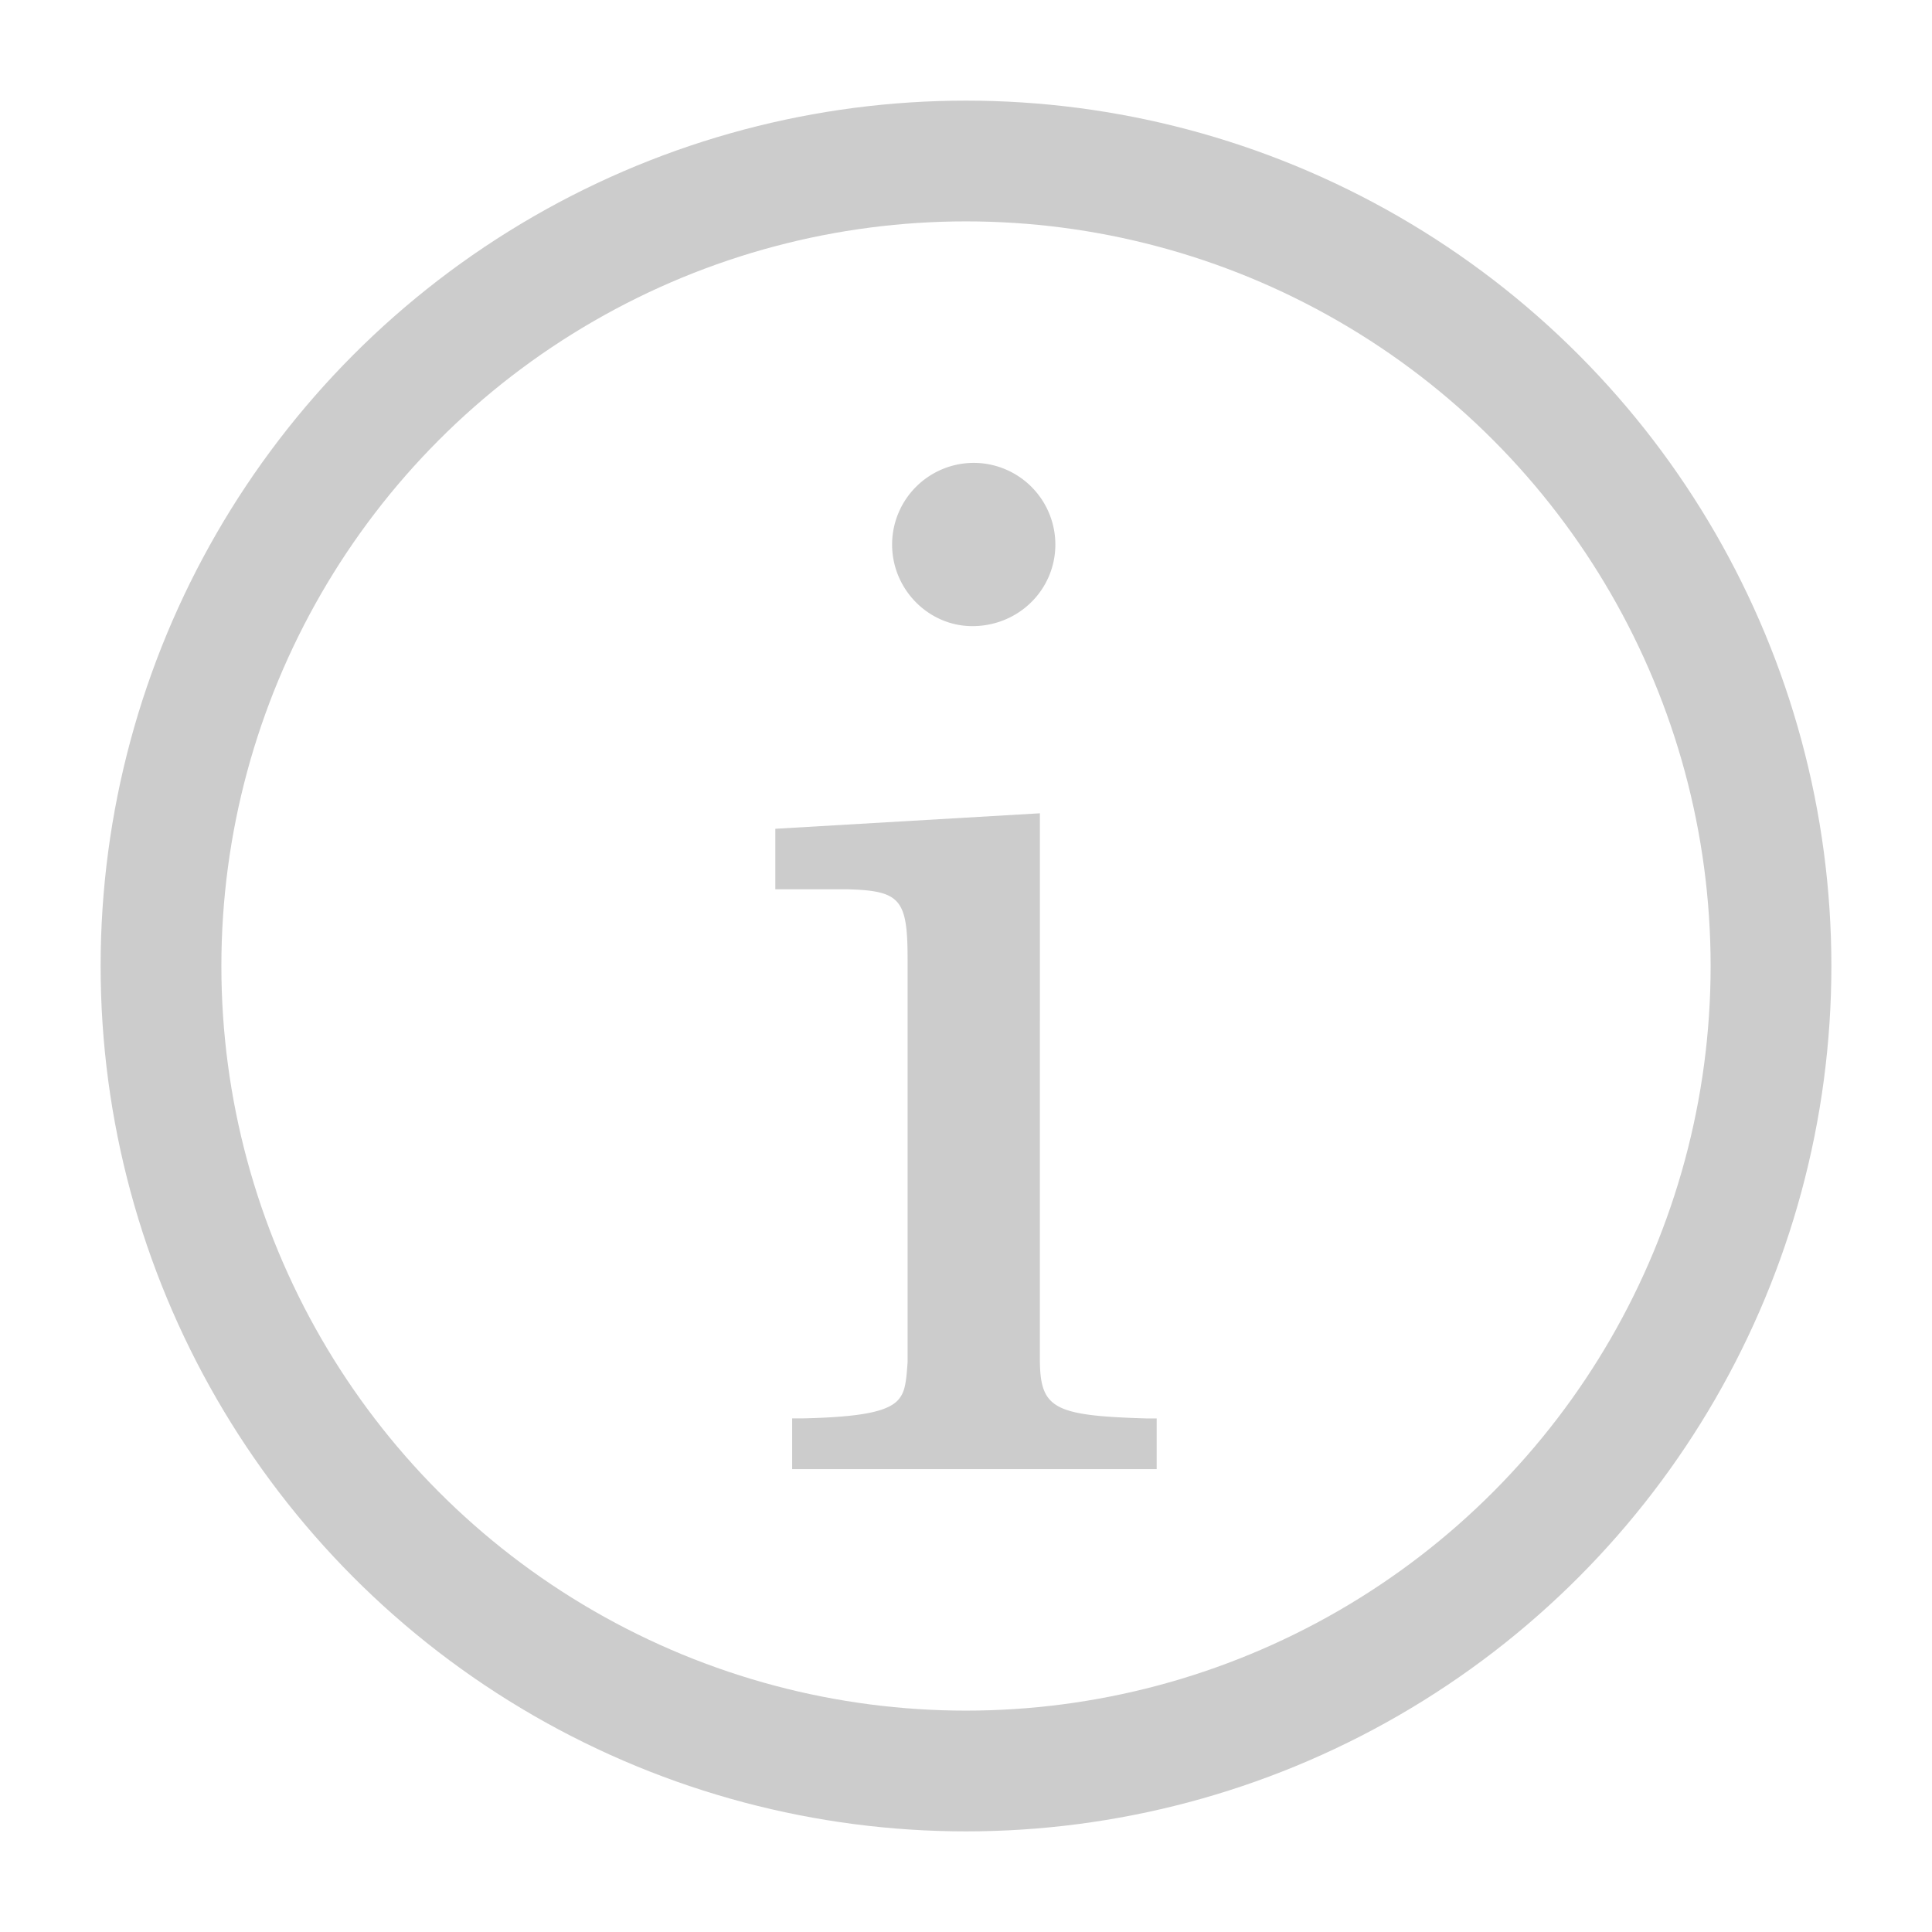<svg xmlns="http://www.w3.org/2000/svg" width="48" height="48"><circle cx="24" cy="24" r="20" fill="none" stroke="#ccc" stroke-width="3"/><path d="M25.836 20.206l-6.573.385v1.503h1.783c1.329.035 1.503.245 1.503 1.748v8.357 1.643c-.035.524-.07.734-.21.909-.245.315-.909.455-2.413.489h-.245V36.5h9.056v-1.259h-.245c-2.343-.07-2.657-.245-2.657-1.504v-1.538zM24.192 11.5a2.03 2.03 0 0 0-2.028 2.028c0 1.119.909 2.028 1.993 2.028 1.154 0 2.063-.909 2.063-2.028a2.03 2.03 0 0 0-2.028-2.028z" fill="#ccc"/></svg>
